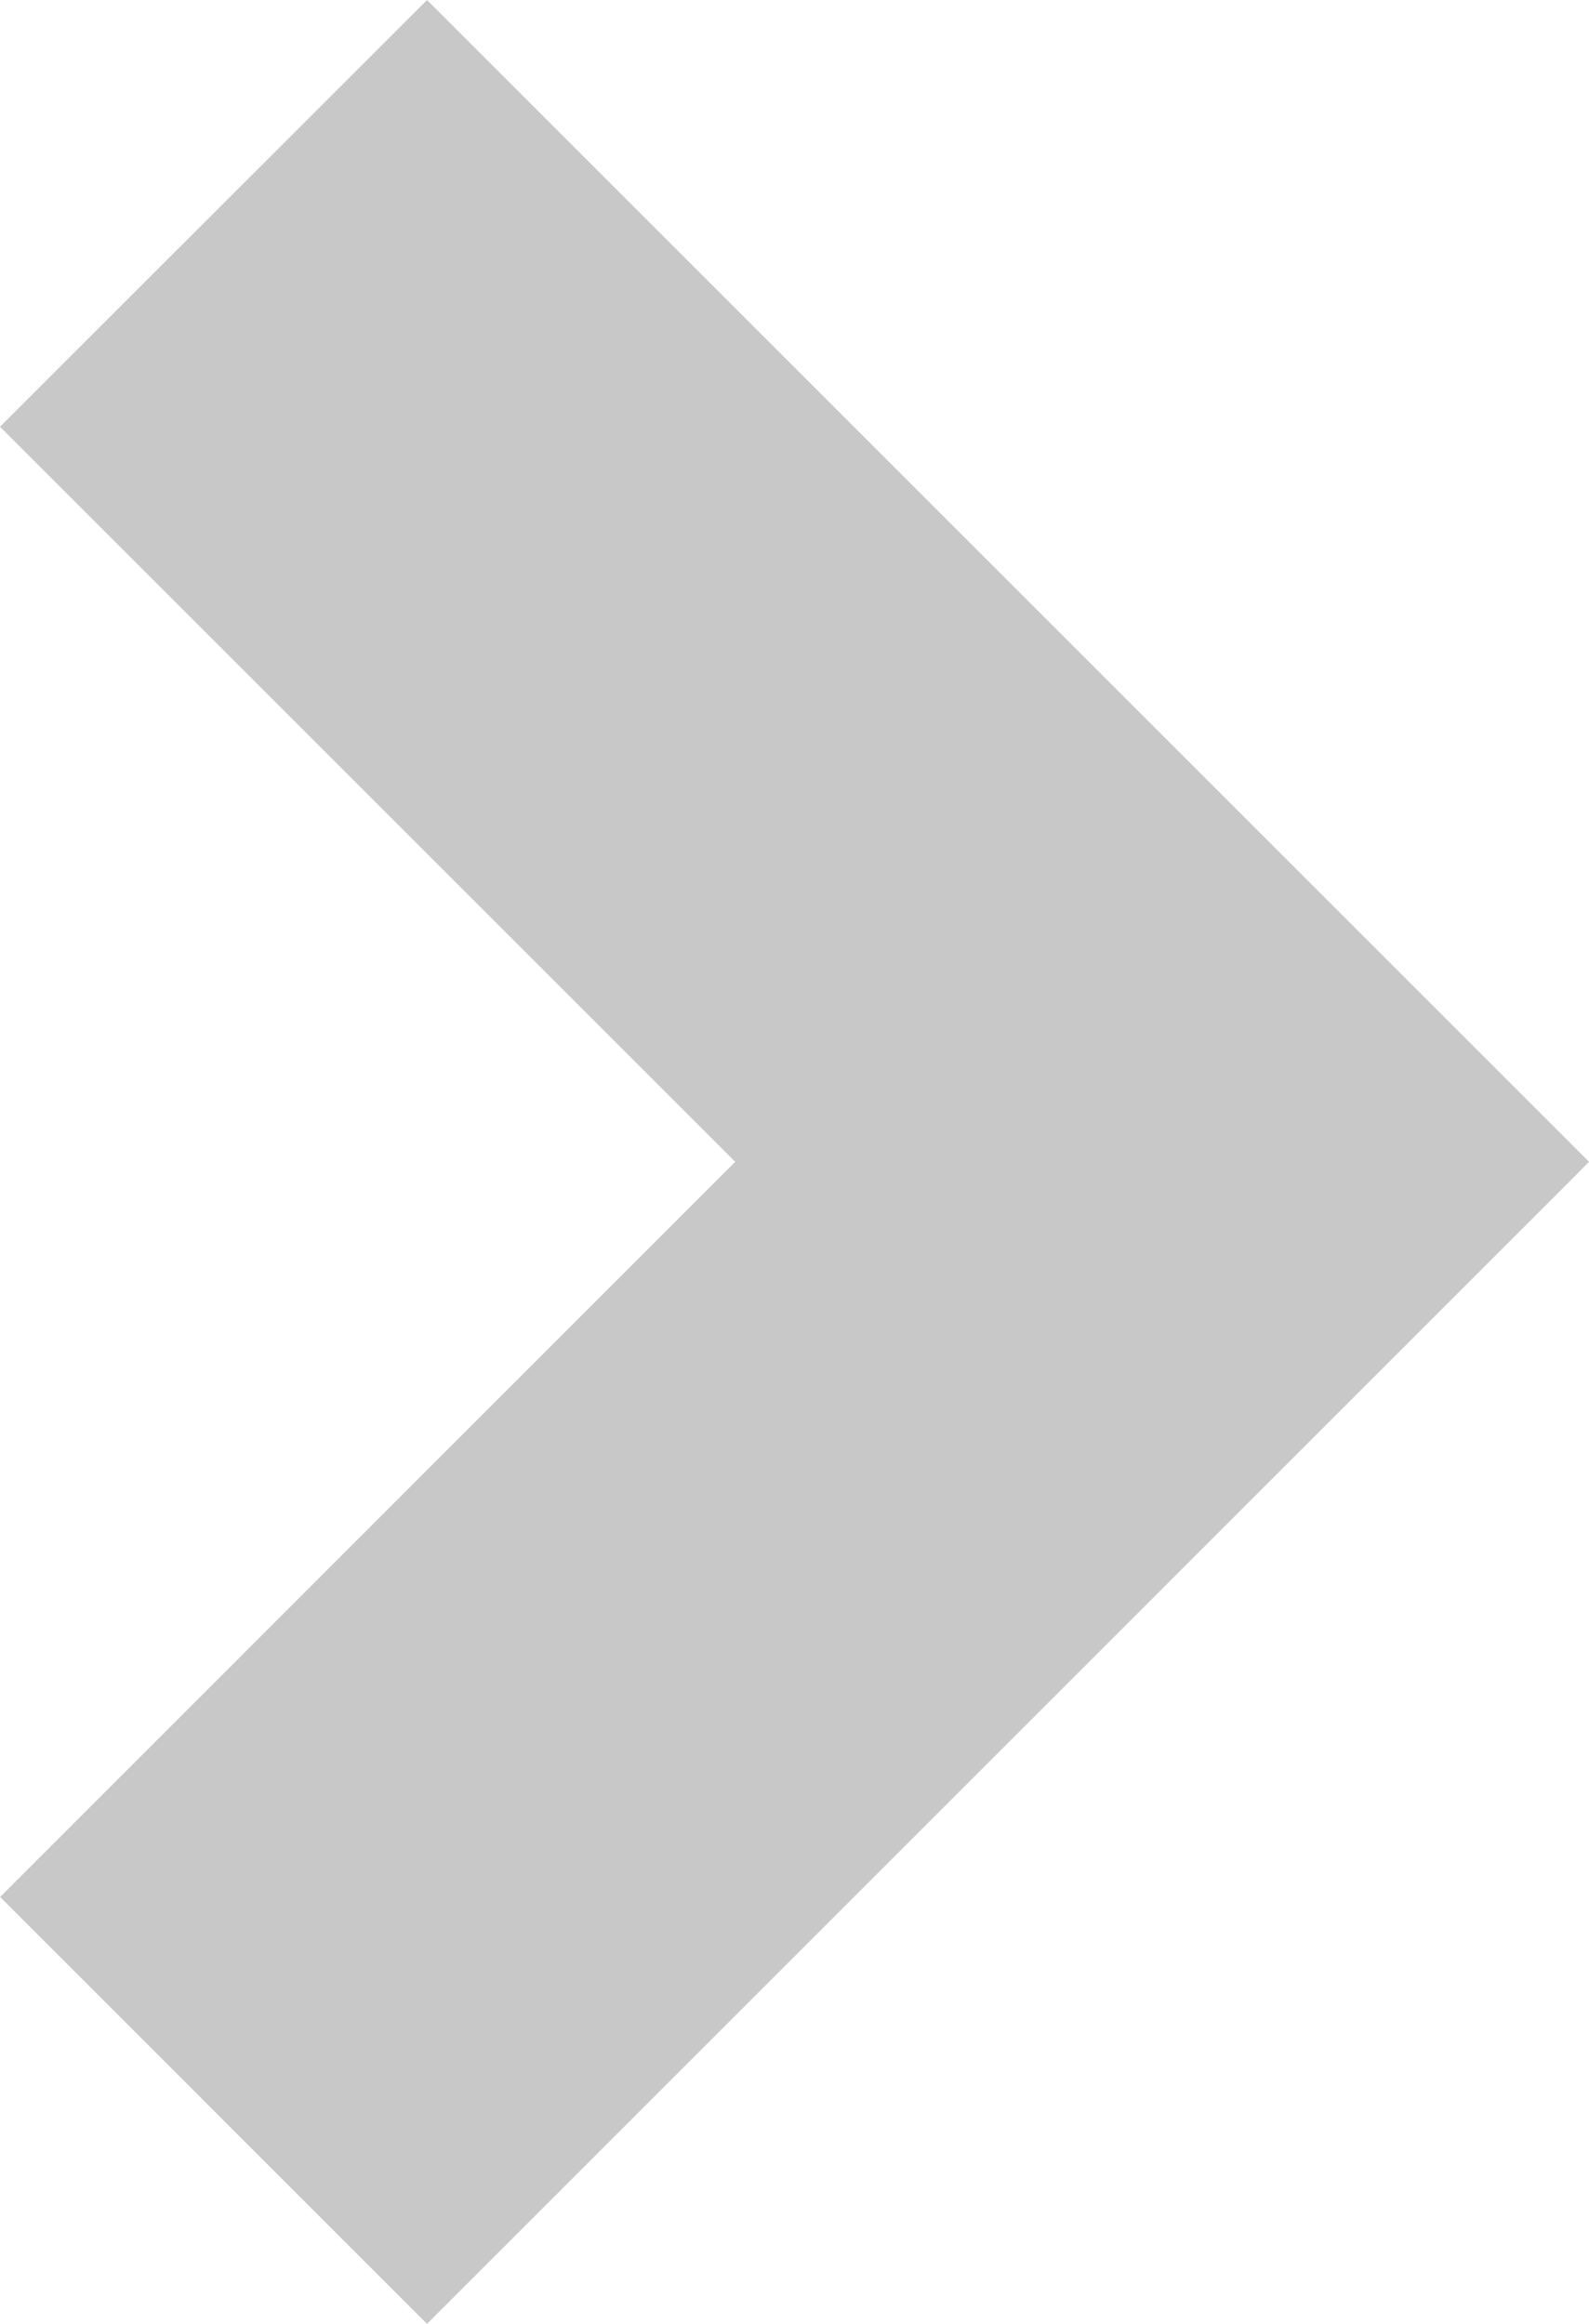<?xml version="1.0" encoding="utf-8"?>
<!-- Generator: Adobe Illustrator 17.0.0, SVG Export Plug-In . SVG Version: 6.00 Build 0)  -->
<!DOCTYPE svg PUBLIC "-//W3C//DTD SVG 1.1 Tiny//EN" "http://www.w3.org/Graphics/SVG/1.1/DTD/svg11-tiny.dtd">
<svg version="1.1" baseProfile="tiny" id="Layer_1" xmlns="http://www.w3.org/2000/svg" xmlns:xlink="http://www.w3.org/1999/xlink"
	 x="0px" y="0px" width="34.932px" height="51.096px" viewBox="0 0 34.932 51.096" xml:space="preserve">
<polygon fill="#C8C8C8" points="16.163,25.545 0.003,41.709 9.388,51.096 34.509,25.973 34.932,25.545 34.506,25.117 9.388,0 
	0,9.383 "/>
</svg>
